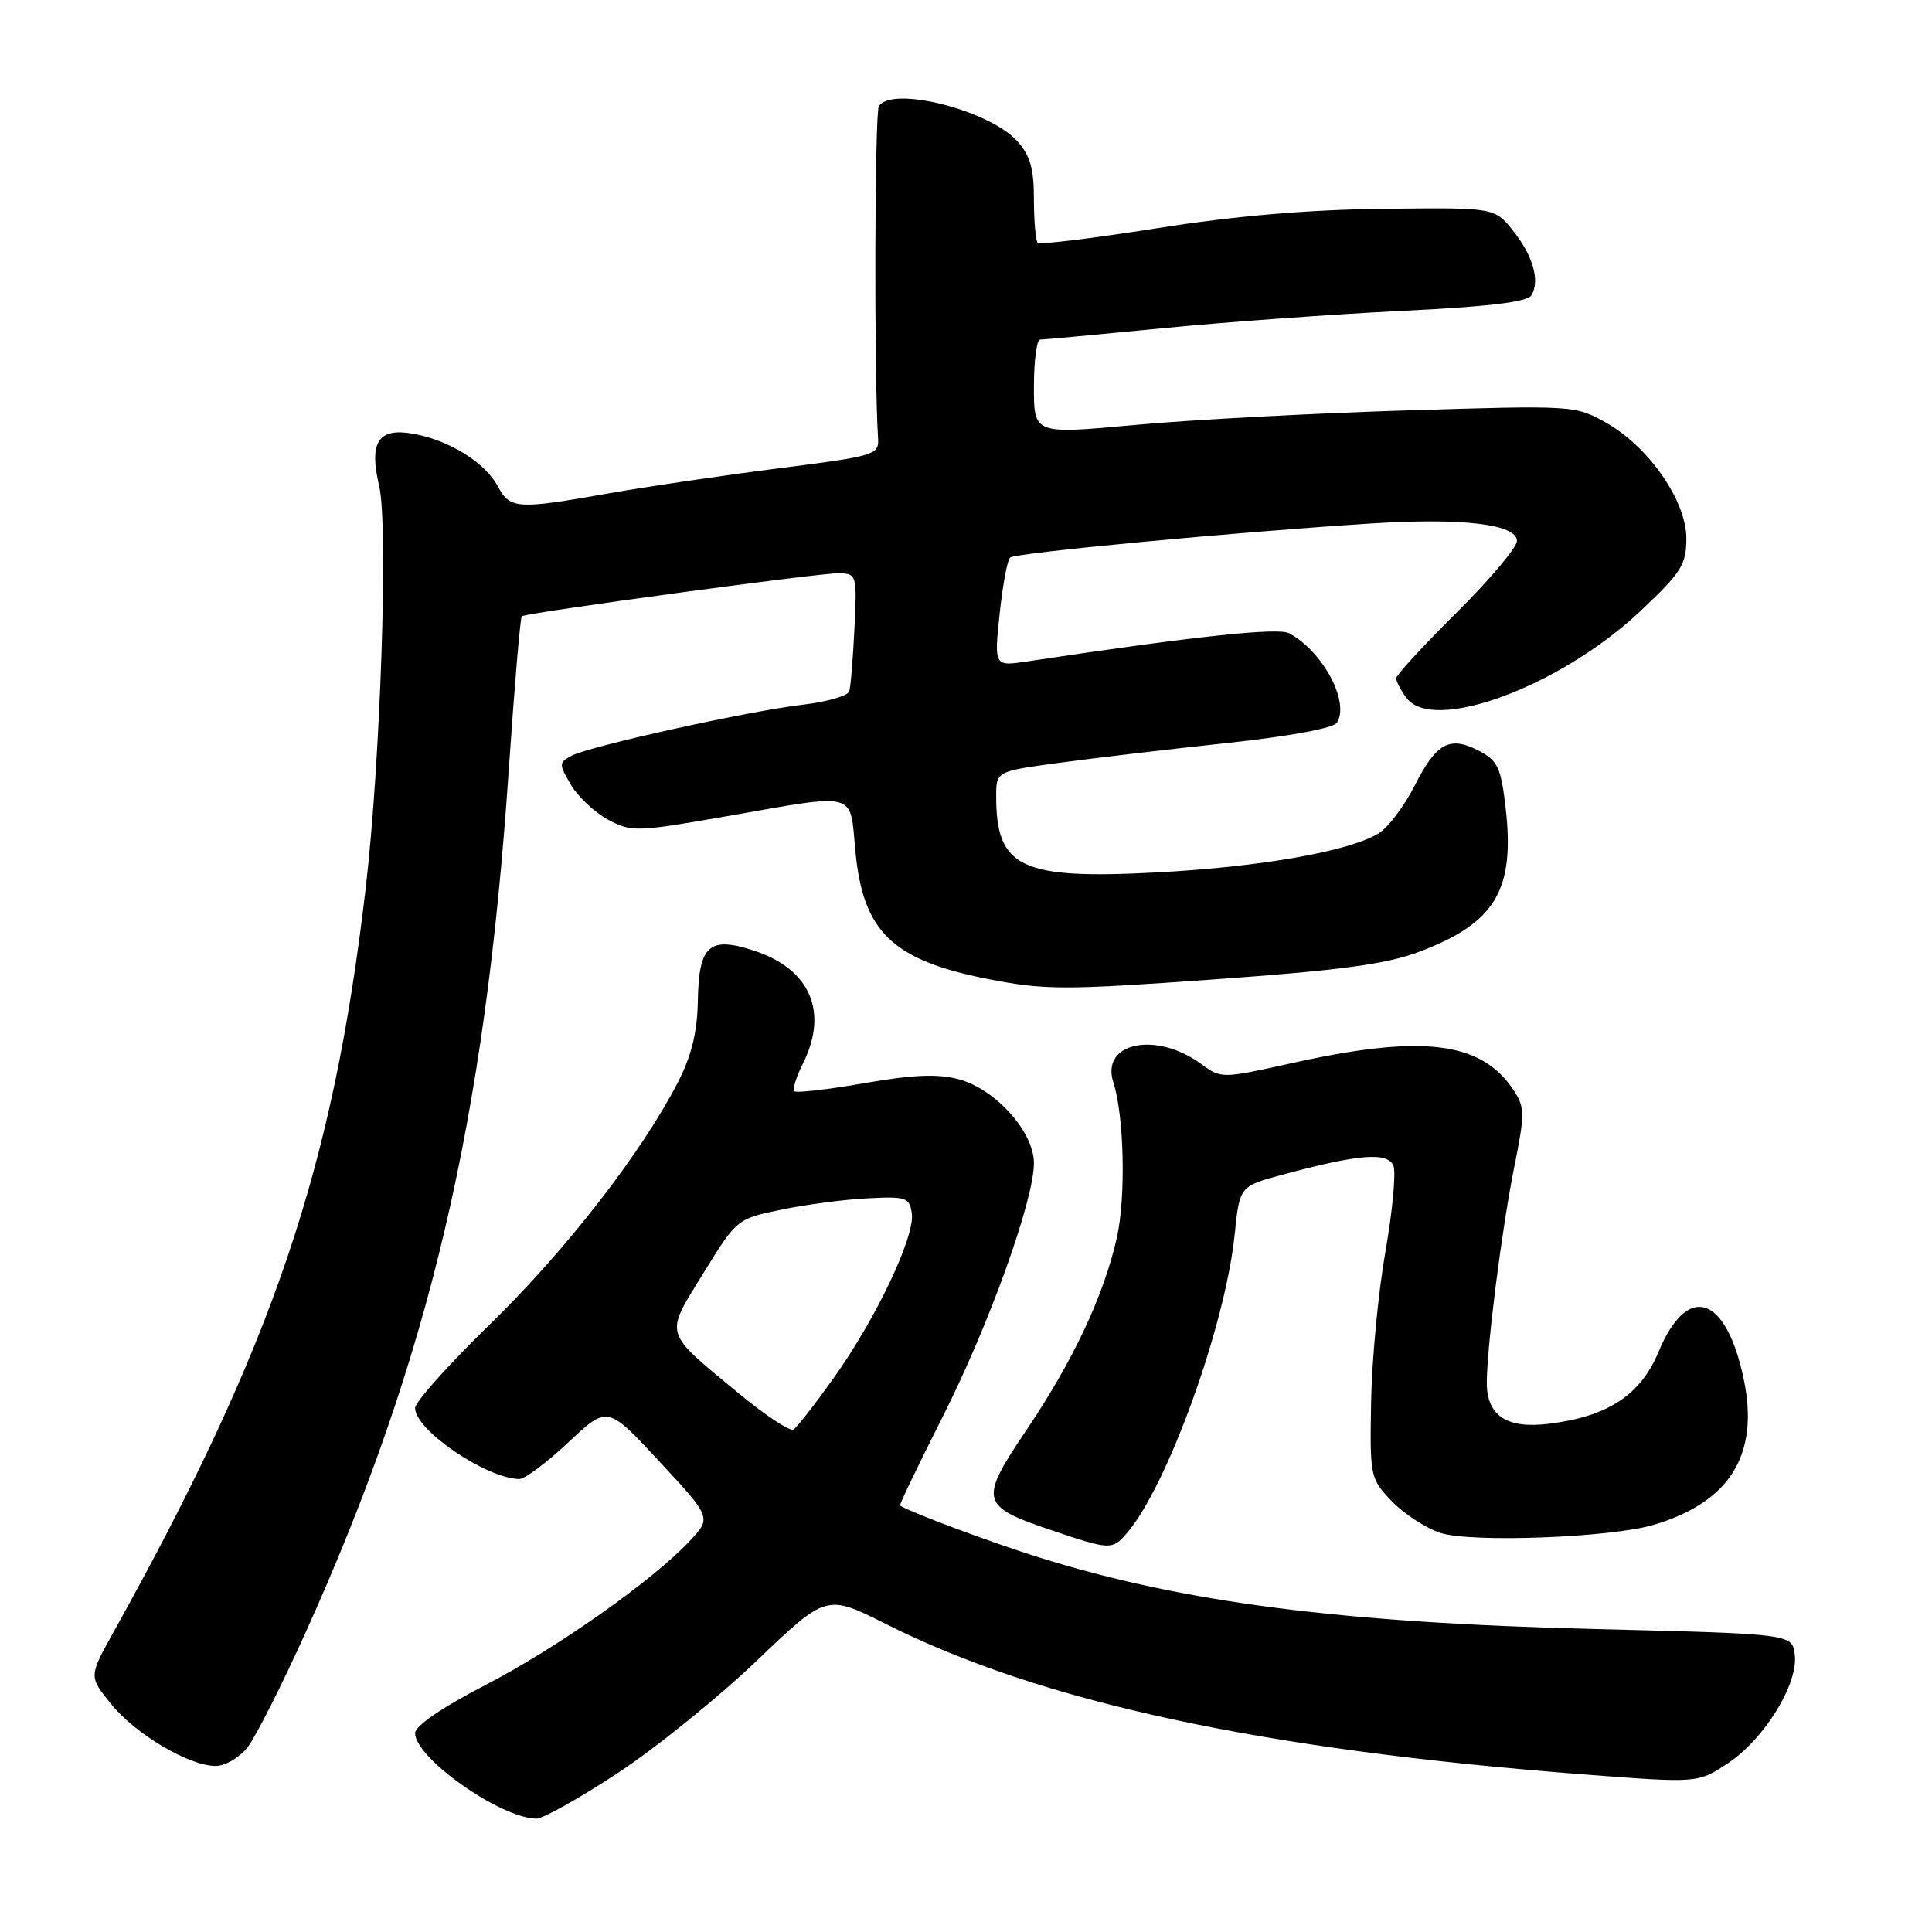 <?xml version="1.0" encoding="UTF-8" standalone="no"?>
<!DOCTYPE svg PUBLIC "-//W3C//DTD SVG 1.1//EN" "http://www.w3.org/Graphics/SVG/1.1/DTD/svg11.dtd" >
<svg xmlns="http://www.w3.org/2000/svg" xmlns:xlink="http://www.w3.org/1999/xlink" version="1.1" viewBox="0 0 256 256">
 <g >
 <path fill="currentColor"
d=" M 81.85 234.94 C 86.92 231.60 95.21 224.90 100.28 220.05 C 109.51 211.23 109.51 211.23 117.35 215.17 C 137.97 225.55 167.09 231.83 209.74 235.11 C 224.98 236.28 224.98 236.28 228.93 233.66 C 233.76 230.47 238.27 223.18 237.82 219.29 C 237.50 216.50 237.50 216.50 211.50 215.86 C 177.63 215.03 156.76 212.34 137.64 206.35 C 131.25 204.35 120.85 200.47 119.26 199.50 C 119.13 199.42 121.63 194.22 124.81 187.93 C 131.01 175.69 137.00 159.07 137.00 154.11 C 137.00 149.99 131.92 144.32 127.05 143.01 C 124.26 142.26 121.00 142.40 114.50 143.53 C 109.67 144.37 105.51 144.85 105.26 144.59 C 105.00 144.33 105.51 142.68 106.40 140.91 C 109.80 134.09 107.36 128.43 99.98 125.99 C 93.98 124.01 92.60 125.22 92.47 132.58 C 92.39 136.83 91.63 139.91 89.78 143.50 C 84.97 152.81 74.92 165.75 64.94 175.46 C 59.47 180.78 55.00 185.78 55.00 186.57 C 55.00 189.49 64.42 195.90 68.81 195.98 C 69.53 195.99 72.46 193.80 75.31 191.12 C 80.50 186.24 80.50 186.24 87.39 193.67 C 94.28 201.10 94.28 201.10 91.39 204.19 C 86.45 209.46 73.74 218.42 64.16 223.36 C 58.58 226.24 55.00 228.70 55.00 229.65 C 55.00 232.95 66.29 240.91 71.07 240.98 C 71.94 240.99 76.79 238.27 81.85 234.94 Z  M 32.80 231.53 C 33.87 230.16 37.34 223.30 40.51 216.28 C 56.85 180.08 64.25 148.68 67.40 102.19 C 68.16 91.03 68.94 81.78 69.14 81.65 C 69.84 81.18 108.53 75.93 111.03 75.96 C 113.54 76.00 113.56 76.08 113.22 83.25 C 113.03 87.24 112.72 91.00 112.53 91.60 C 112.33 92.21 109.55 93.01 106.34 93.38 C 99.13 94.23 78.14 98.86 75.72 100.15 C 74.04 101.05 74.04 101.25 75.65 103.99 C 76.59 105.58 78.81 107.66 80.57 108.61 C 83.65 110.26 84.32 110.25 96.20 108.17 C 113.83 105.09 112.59 104.76 113.34 112.74 C 114.34 123.46 118.22 127.22 130.84 129.71 C 138.41 131.20 140.88 131.21 160.80 129.78 C 177.83 128.56 183.72 127.76 188.15 126.08 C 198.19 122.27 200.77 117.91 199.49 106.92 C 198.88 101.70 198.44 100.76 195.96 99.48 C 192.08 97.47 190.32 98.43 187.45 104.11 C 186.09 106.78 183.98 109.60 182.74 110.38 C 178.96 112.78 167.14 114.87 153.31 115.60 C 135.27 116.55 132.00 115.00 132.00 105.54 C 132.00 102.21 132.00 102.21 140.25 101.09 C 144.79 100.47 154.78 99.29 162.45 98.47 C 170.93 97.56 176.69 96.49 177.16 95.75 C 178.86 92.99 175.29 86.32 170.82 83.91 C 169.35 83.12 158.23 84.31 136.12 87.64 C 131.73 88.30 131.73 88.30 132.45 81.40 C 132.85 77.60 133.47 74.22 133.84 73.88 C 134.51 73.26 163.27 70.54 181.58 69.37 C 193.75 68.59 201.00 69.45 201.00 71.68 C 201.00 72.53 197.40 76.81 193.00 81.18 C 188.60 85.55 185.00 89.46 185.00 89.87 C 185.00 90.28 185.60 91.44 186.34 92.45 C 189.84 97.23 206.68 91.01 217.31 81.02 C 222.79 75.86 223.45 74.83 223.45 71.35 C 223.45 66.36 218.47 59.19 212.78 55.99 C 208.72 53.71 208.45 53.70 186.09 54.39 C 173.66 54.78 157.54 55.64 150.25 56.32 C 137.00 57.54 137.00 57.54 137.00 51.27 C 137.00 47.82 137.37 45.00 137.82 45.00 C 138.27 45.00 145.59 44.32 154.07 43.49 C 162.56 42.66 176.84 41.63 185.82 41.19 C 197.18 40.64 202.37 40.02 202.91 39.14 C 204.10 37.23 203.12 33.85 200.43 30.50 C 198.01 27.50 198.01 27.50 183.26 27.67 C 173.27 27.78 163.57 28.62 153.25 30.25 C 144.86 31.58 137.78 32.44 137.50 32.17 C 137.23 31.89 137.00 29.29 137.00 26.39 C 137.00 22.31 136.49 20.55 134.75 18.66 C 130.99 14.56 118.14 11.34 116.45 14.08 C 115.90 14.98 115.81 49.62 116.34 57.93 C 116.50 60.30 116.23 60.39 103.00 62.08 C 95.58 63.03 85.45 64.52 80.50 65.40 C 68.54 67.52 67.58 67.45 65.98 64.47 C 64.29 61.30 59.62 58.38 54.85 57.49 C 50.14 56.62 48.86 58.52 50.24 64.38 C 51.47 69.61 50.42 100.93 48.45 117.76 C 44.10 154.92 36.20 178.23 15.01 216.32 C 11.77 222.15 11.77 222.15 14.71 225.78 C 17.96 229.80 25.06 234.00 28.58 234.00 C 29.83 234.00 31.73 232.89 32.80 231.53 Z  M 149.23 203.25 C 154.58 197.19 162.36 175.72 163.60 163.57 C 164.26 157.19 164.26 157.19 169.88 155.67 C 180.04 152.92 183.91 152.61 184.64 154.49 C 184.99 155.41 184.51 160.54 183.57 165.88 C 182.63 171.23 181.78 180.16 181.68 185.73 C 181.50 195.66 181.56 195.92 184.41 198.91 C 186.02 200.58 188.91 202.47 190.83 203.11 C 194.87 204.44 213.39 203.75 219.12 202.05 C 229.23 199.05 233.14 192.74 231.06 182.78 C 228.72 171.56 223.59 169.91 219.75 179.16 C 217.37 184.88 212.97 187.74 205.12 188.67 C 199.61 189.33 196.99 187.56 197.01 183.18 C 197.02 178.40 199.02 162.70 200.63 154.72 C 202.06 147.61 202.06 146.73 200.58 144.49 C 196.32 137.98 188.50 137.02 171.17 140.87 C 161.90 142.93 161.83 142.93 159.17 140.99 C 153.19 136.60 145.82 138.13 147.52 143.40 C 148.95 147.83 149.20 158.52 148.01 163.90 C 146.30 171.59 142.24 180.25 135.99 189.52 C 129.72 198.81 129.90 199.56 139.08 202.68 C 147.05 205.38 147.34 205.40 149.23 203.25 Z  M 97.90 184.64 C 87.80 176.28 88.04 177.09 93.18 168.74 C 97.63 161.51 97.65 161.50 103.57 160.28 C 106.83 159.60 111.97 158.93 115.00 158.78 C 120.07 158.52 120.53 158.68 120.82 160.79 C 121.26 163.83 116.07 174.75 110.47 182.59 C 108.00 186.06 105.60 189.13 105.14 189.42 C 104.68 189.70 101.42 187.55 97.90 184.64 Z "/>
</g>
</svg>
